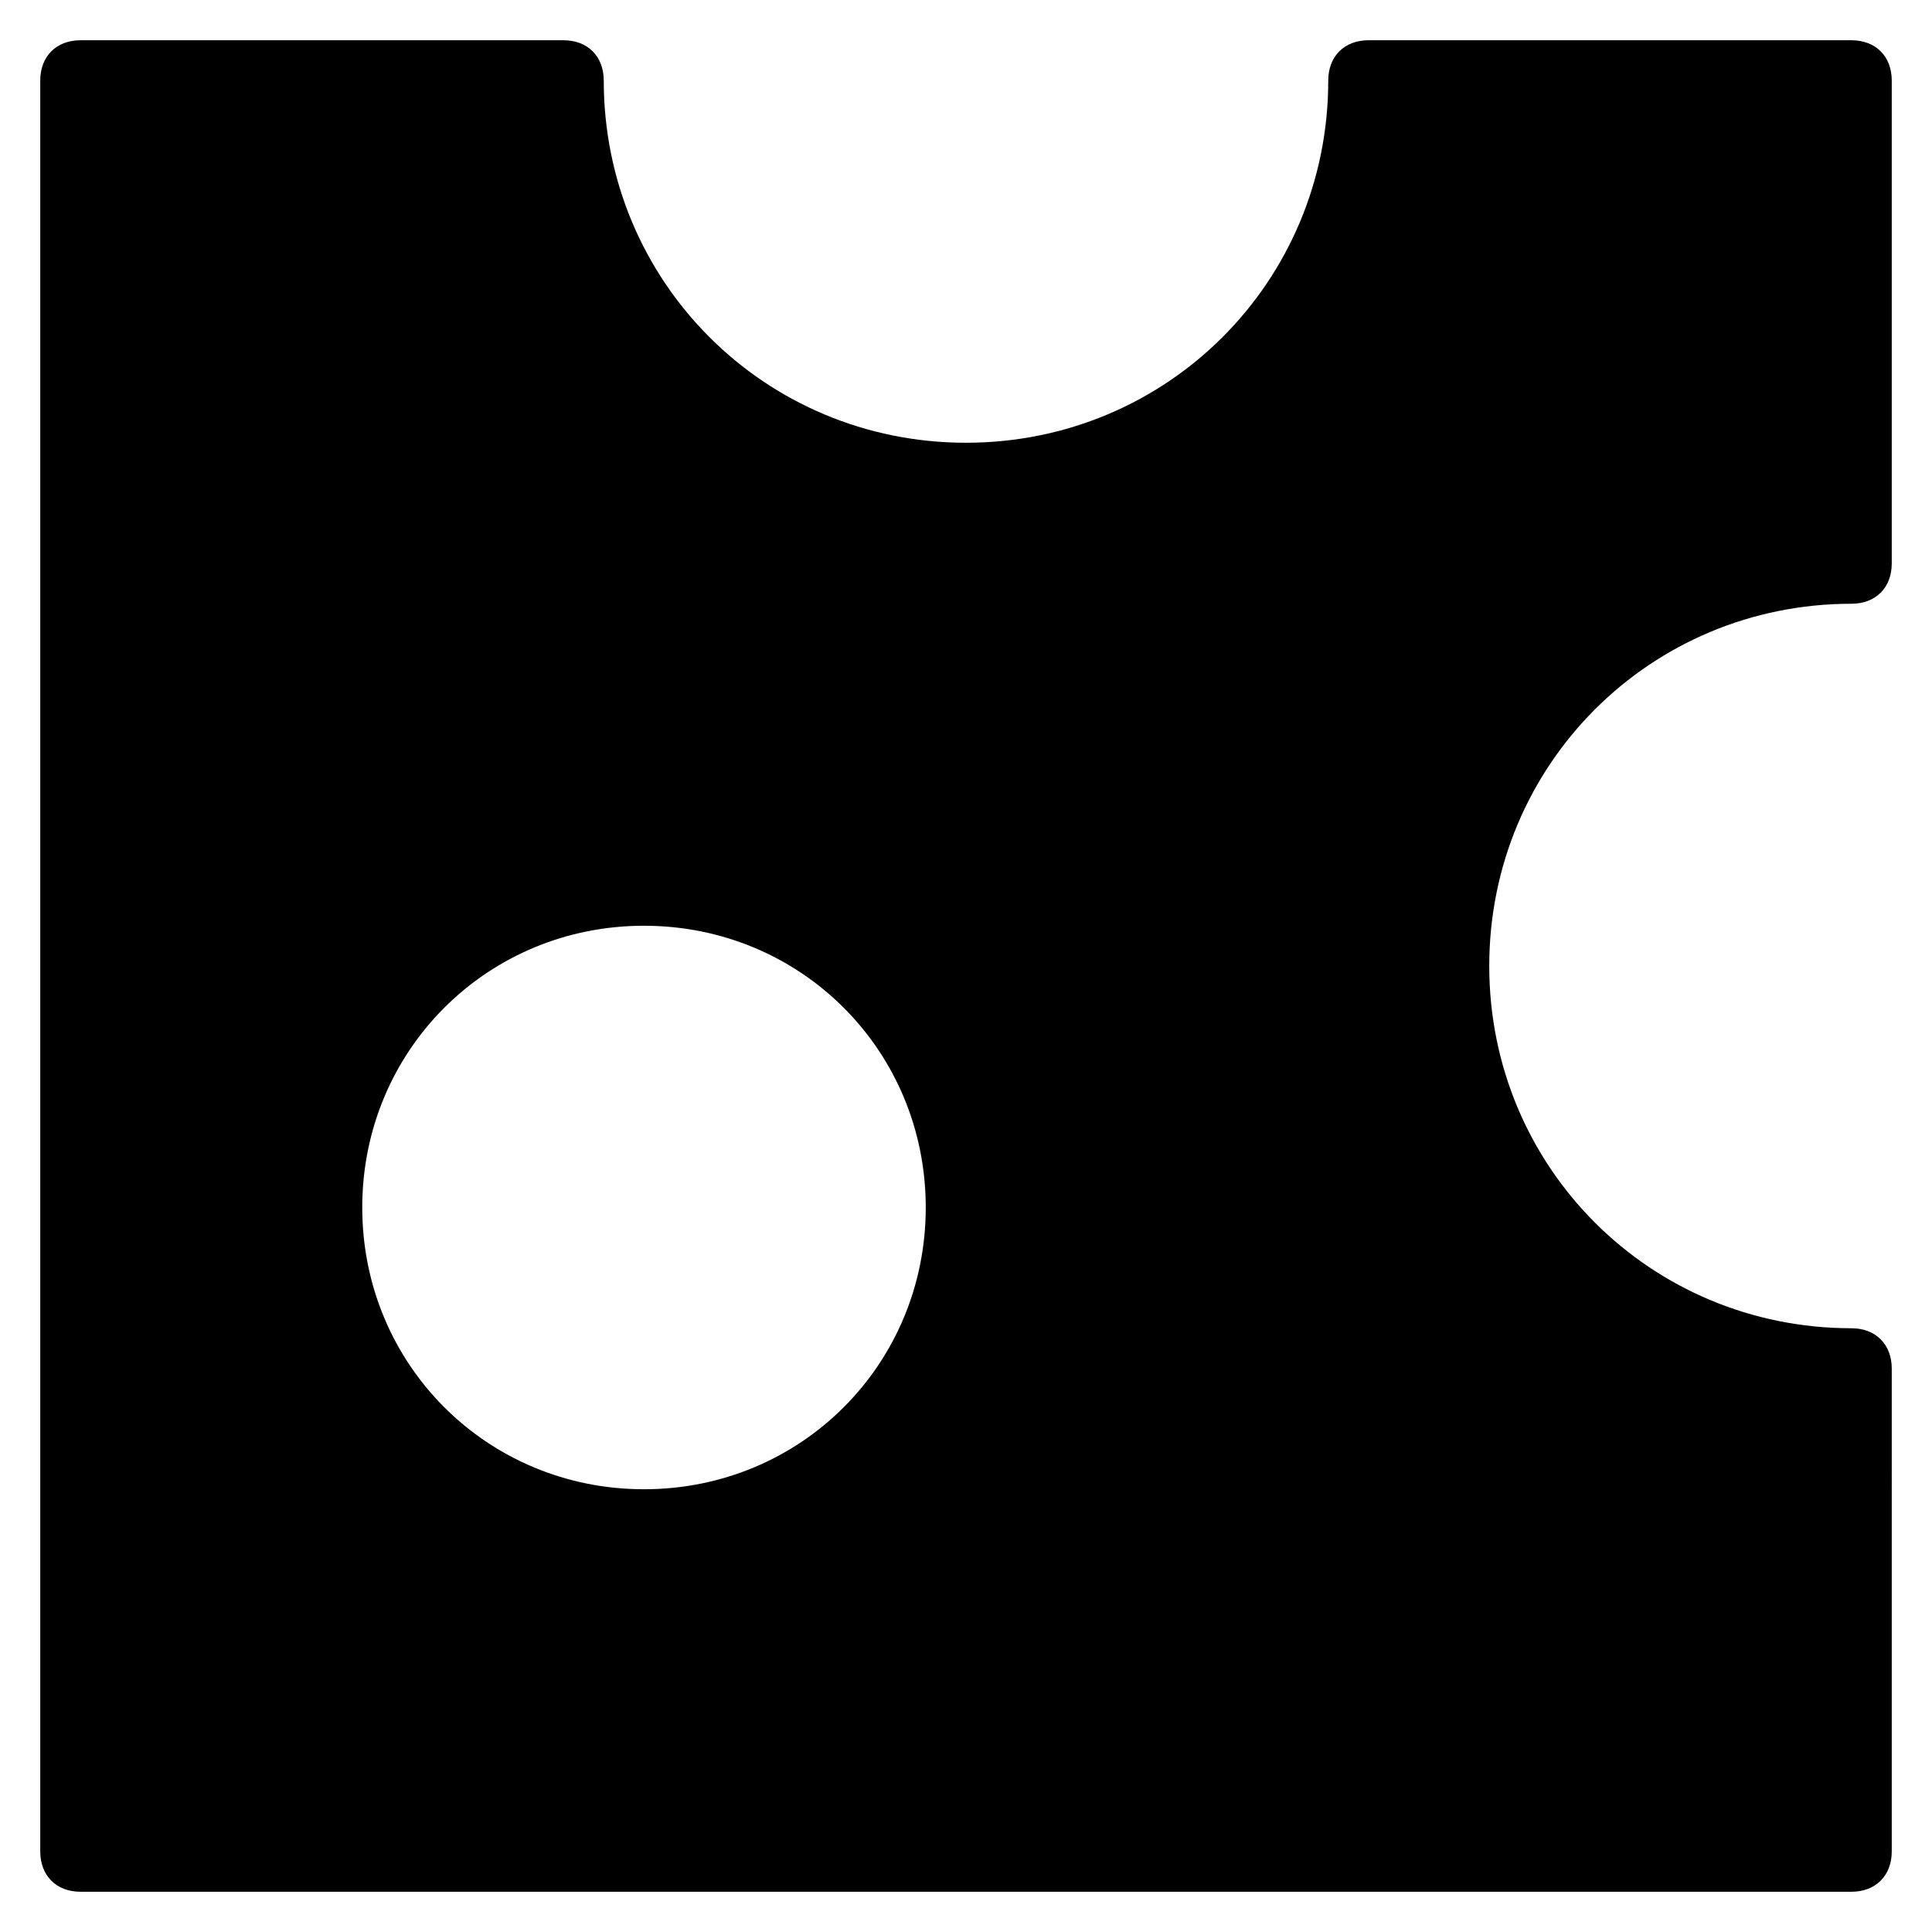 <?xml version="1.0" encoding="utf-8"?>
<!-- Generator: Adobe Illustrator 19.1.0, SVG Export Plug-In . SVG Version: 6.00 Build 0)  -->
<!DOCTYPE svg PUBLIC "-//W3C//DTD SVG 1.1//EN" "http://www.w3.org/Graphics/SVG/1.1/DTD/svg11.dtd">
<svg version="1.1" id="Layer_1" xmlns="http://www.w3.org/2000/svg" xmlns:xlink="http://www.w3.org/1999/xlink" x="0px" y="0px"
	 width="48px" height="48px" viewBox="0 0 48 48" enable-background="new 0 0 48 48" xml:space="preserve">
<path d="M46,15c0.6,0,1-0.4,1-1V2c0-0.6-0.4-1-1-1H34c-0.6,0-1,0.4-1,1c0,5-4,9-9,9s-9-4-9-9c0-0.6-0.4-1-1-1H2C1.4,1,1,1.4,1,2v44
	c0,0.6,0.4,1,1,1h44c0.6,0,1-0.4,1-1V34c0-0.6-0.4-1-1-1c-5,0-9-4-9-9S41,15,46,15z M16,37c-3.9,0-7-3.1-7-7s3.1-7,7-7s7,3.1,7,7
	S19.9,37,16,37z"/>
</svg>
